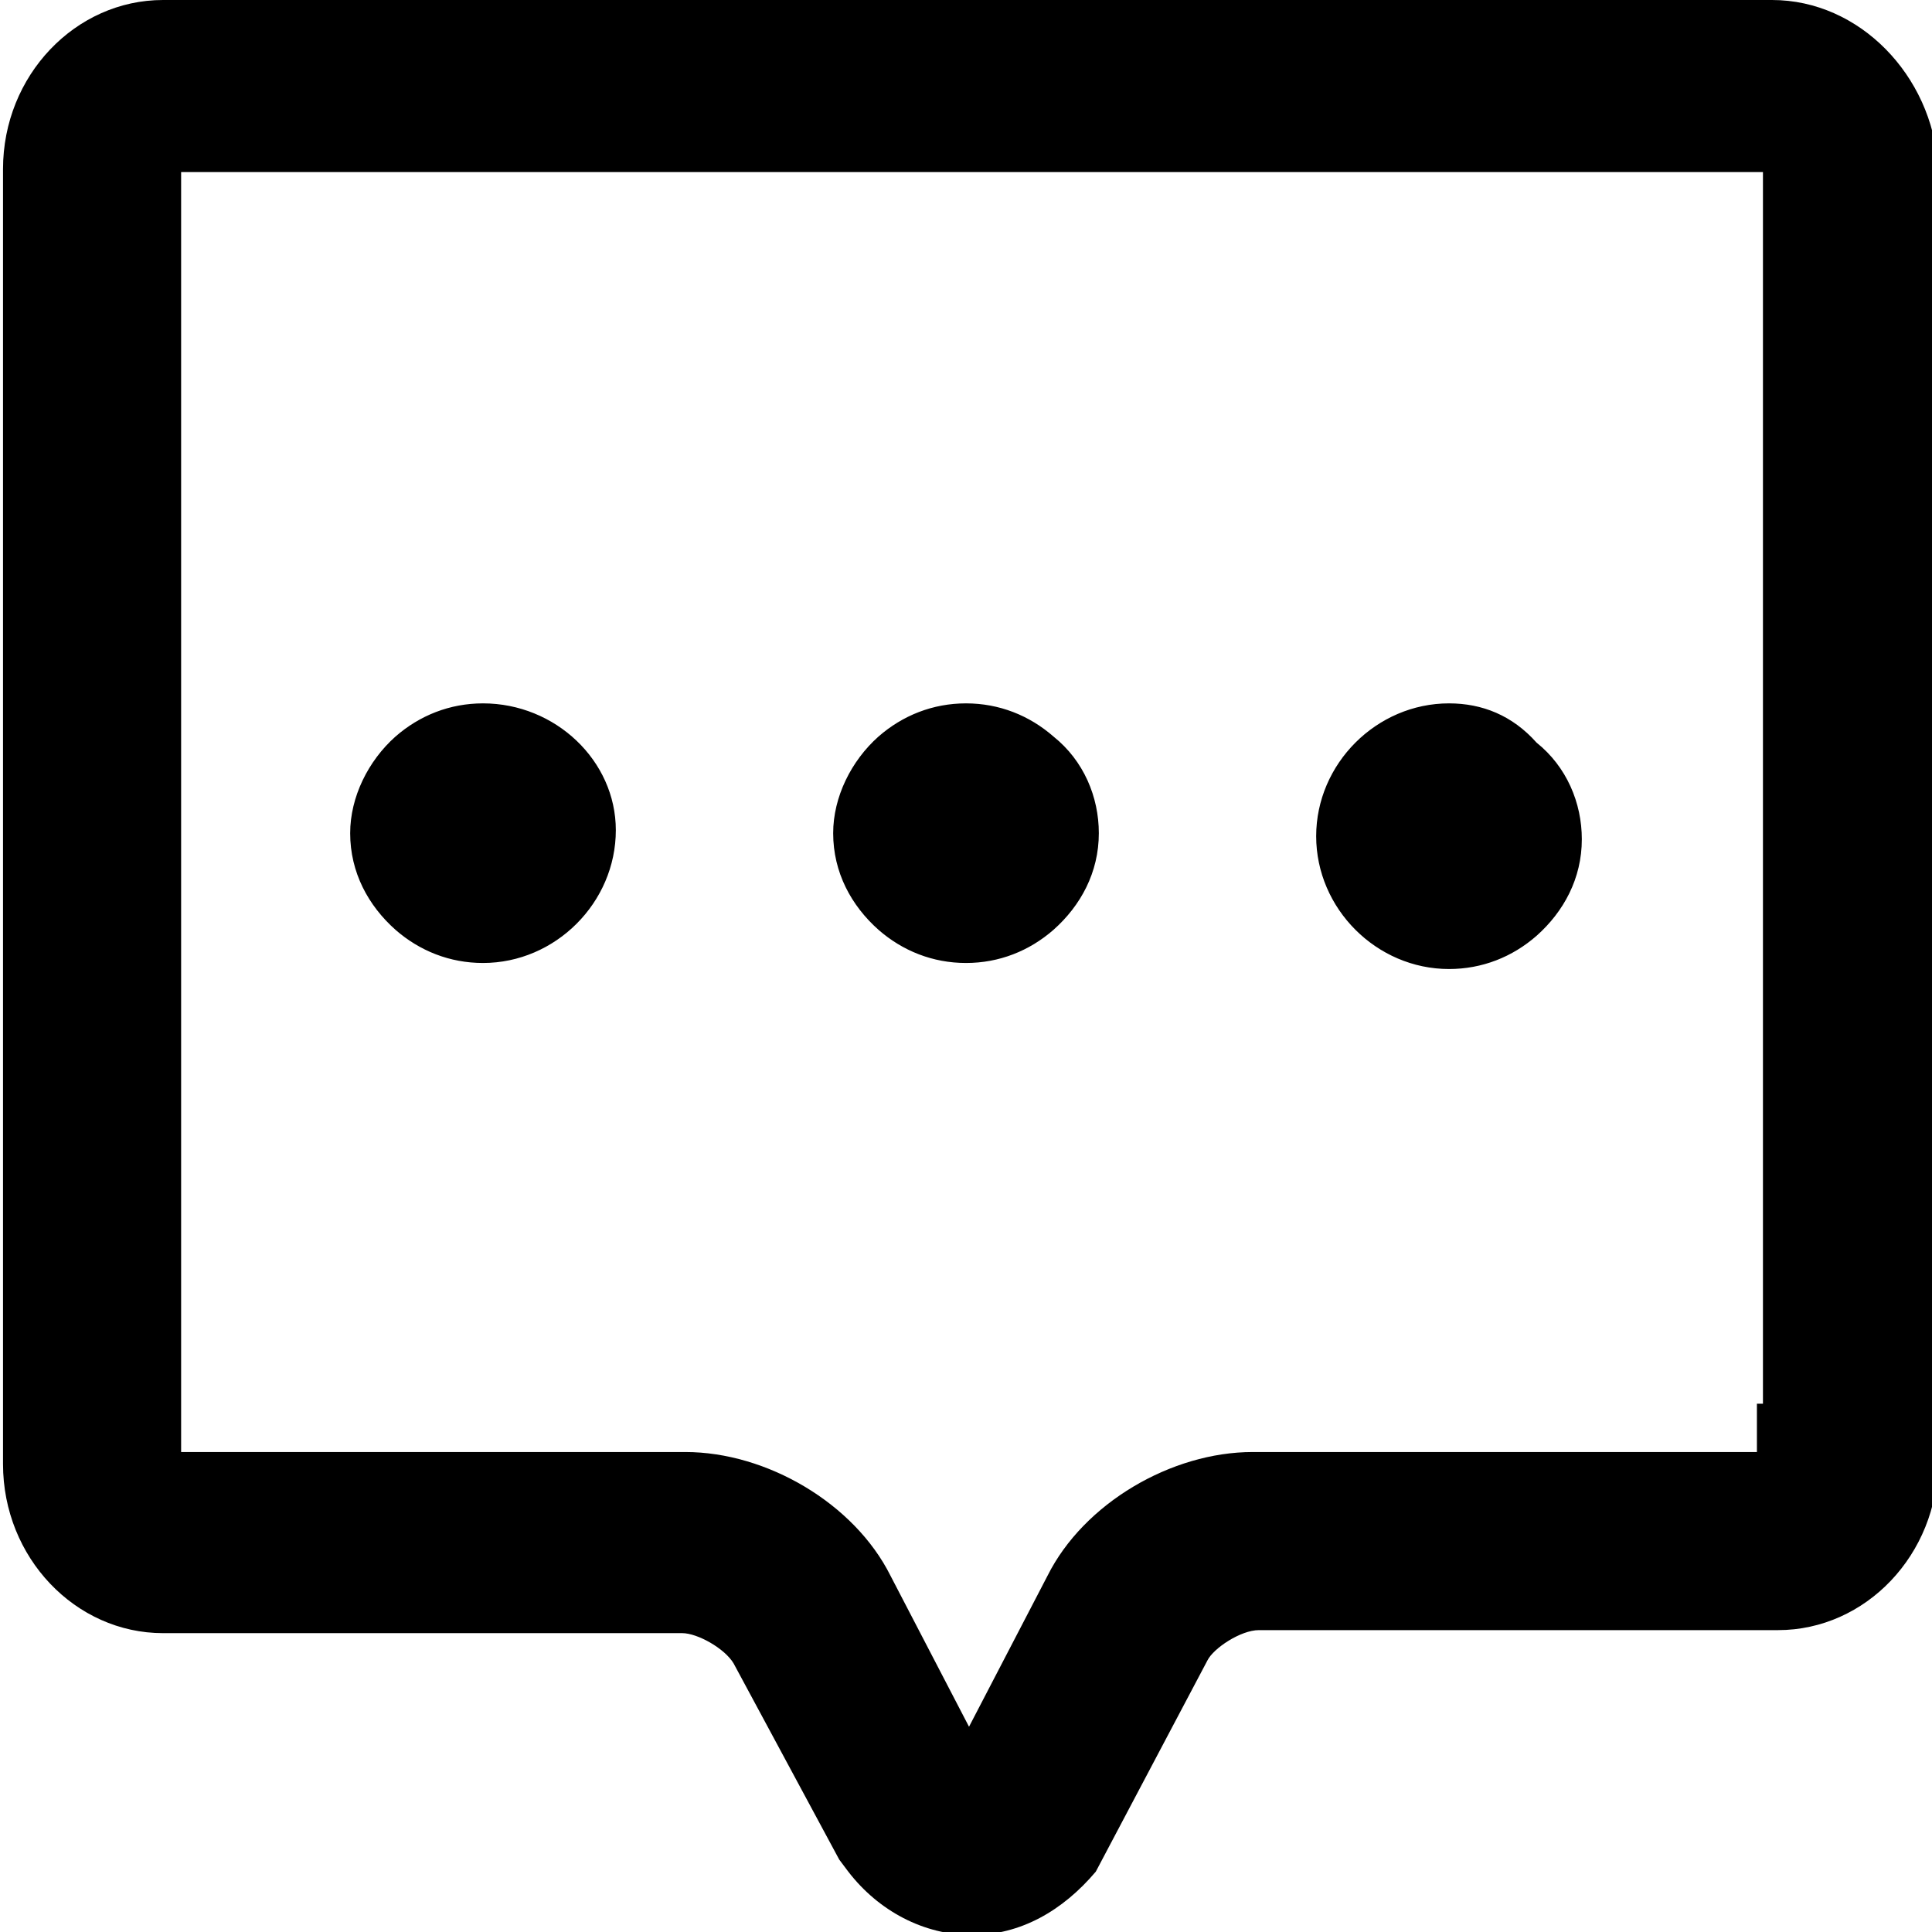 <?xml version="1.0" encoding="utf-8"?>
<!-- Generator: Adobe Illustrator 19.0.0, SVG Export Plug-In . SVG Version: 6.00 Build 0)  -->
<svg version="1.1" id="图层_1" xmlns="http://www.w3.org/2000/svg" xmlns:xlink="http://www.w3.org/1999/xlink" x="0px" y="0px"
	 viewBox="-265 388.9 64 64" style="enable-background:new -265 388.9 64 64;" xml:space="preserve">
<path d="M-206.8,435.4v1.6h-16.7c-2.7,0-5.6,1.7-6.8,4.1l-2.6,5l-2.6-5c-1.2-2.4-4.1-4.1-6.8-4.1h-16.7v-42.4h52.4V435.4z
	 M-206.3,388.9h-53.3c-2.9,0-5.3,2.5-5.3,5.6v42.9c0,3.1,2.4,5.6,5.3,5.6h17.2c0.5,0,1.4,0.5,1.7,1l3.5,6.5l0.3,0.4
	c1,1.3,2.5,2.1,4.1,2.1c1.6,0,3-0.8,4.1-2.1l3.7-7c0.2-0.4,1.1-1,1.7-1h17.2c2.9,0,5.3-2.5,5.3-5.6v-42.9
	C-201,391.4-203.4,388.9-206.3,388.9z"/>
<path d="M-249,412.2c-1.1,0-2.1,0.4-2.9,1.1c-0.9,0.8-1.5,2-1.5,3.2c0,1.3,0.6,2.4,1.5,3.2c0.8,0.7,1.8,1.1,2.9,1.1
	c2.4,0,4.4-2,4.4-4.4C-244.6,414.1-246.6,412.2-249,412.2 M-217,412.2c-2.4,0-4.4,2-4.4,4.4c0,2.4,2,4.4,4.4,4.4
	c1.1,0,2.1-0.4,2.9-1.1c0.9-0.8,1.5-1.9,1.5-3.2c0-1.2-0.5-2.4-1.5-3.2C-214.9,412.6-215.9,412.2-217,412.2 M-233,412.2
	c-1.1,0-2.1,0.4-2.9,1.1c-0.9,0.8-1.5,2-1.5,3.2c0,1.3,0.6,2.4,1.5,3.2c0.8,0.7,1.8,1.1,2.9,1.1c1.1,0,2.1-0.4,2.9-1.1
	c0.9-0.8,1.5-1.9,1.5-3.2c0-1.2-0.5-2.4-1.5-3.2C-230.9,412.6-231.9,412.2-233,412.2"/>
</svg>
